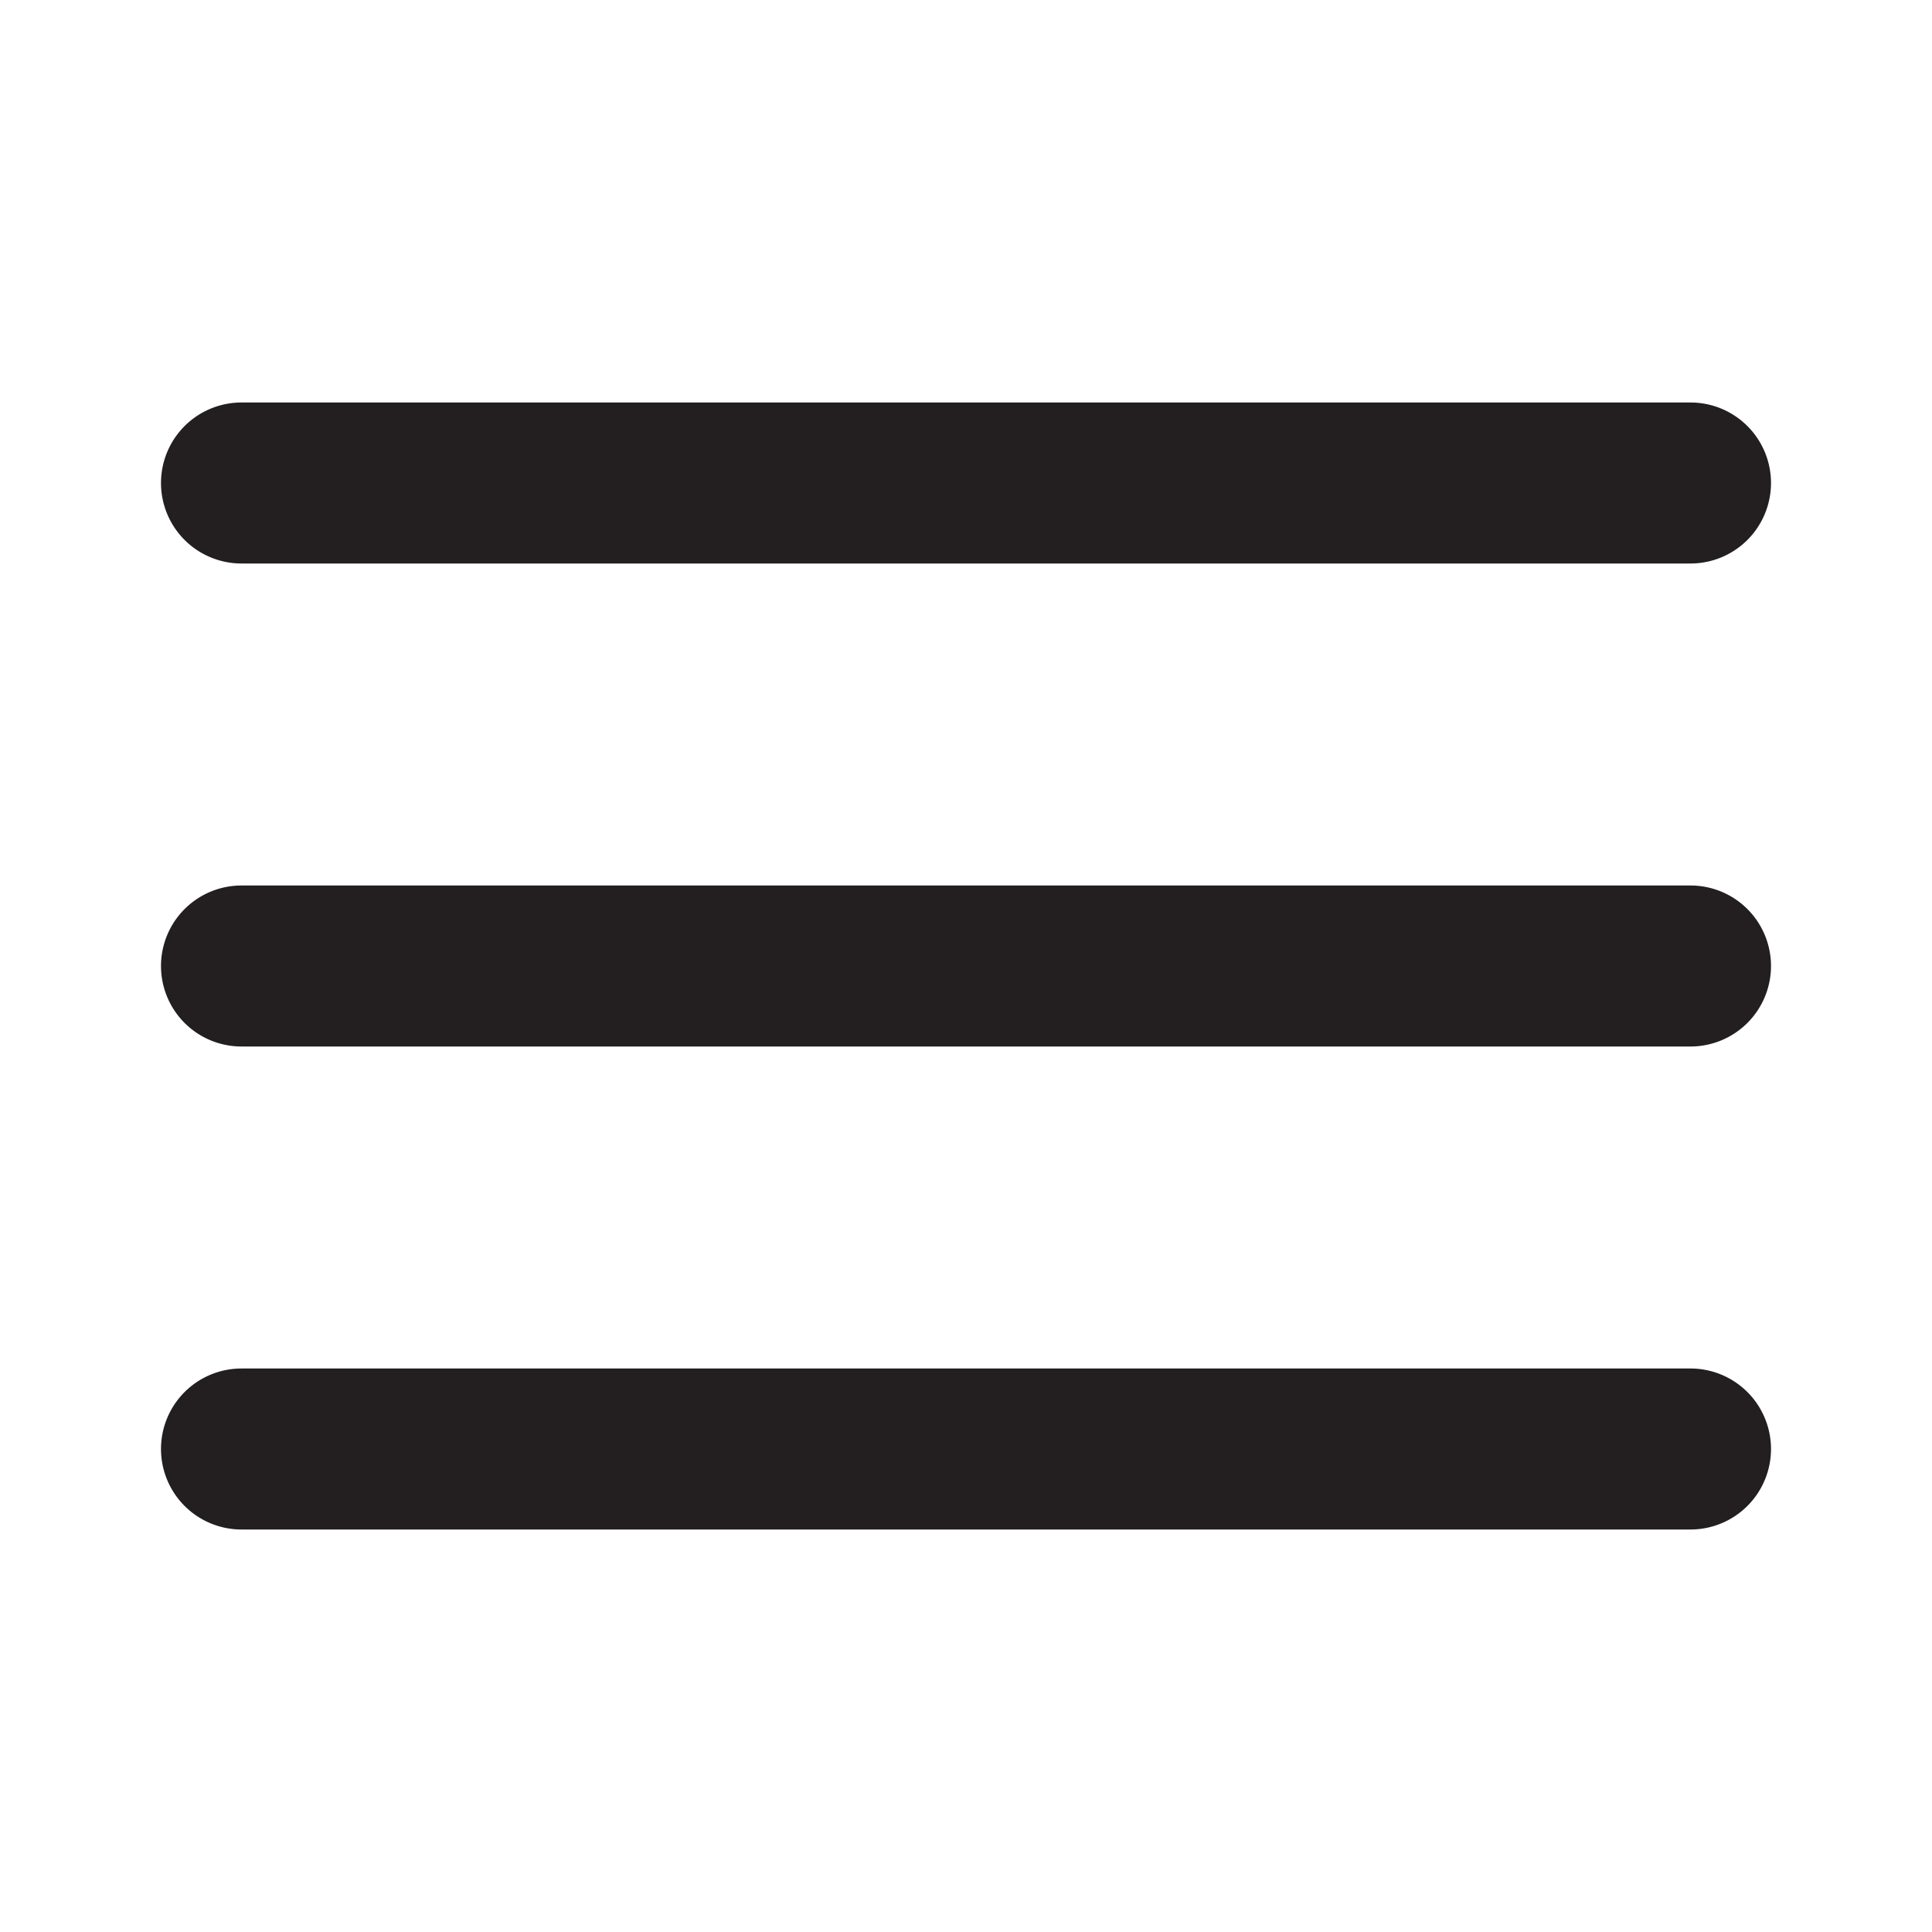 <svg id="Layer_1" data-name="Layer 1" xmlns="http://www.w3.org/2000/svg" viewBox="0 0 36 36"><defs><style>.cls-1{fill:#231f20;}</style></defs><title>menu</title><path class="cls-1" d="M33,9a1.5,1.5,0,0,1-1.5,1.5H4.5A1.5,1.5,0,0,1,3,9H3A1.5,1.5,0,0,1,4.5,7.5h27A1.5,1.5,0,0,1,33,9Z"/><path class="cls-1" d="M33,18a1.5,1.5,0,0,1-1.5,1.5H4.5A1.5,1.5,0,0,1,3,18H3a1.5,1.5,0,0,1,1.5-1.5h27A1.5,1.5,0,0,1,33,18Z"/><path class="cls-1" d="M33,27a1.5,1.5,0,0,1-1.5,1.5H4.5A1.5,1.5,0,0,1,3,27H3a1.5,1.5,0,0,1,1.5-1.5h27A1.5,1.5,0,0,1,33,27Z"/></svg>